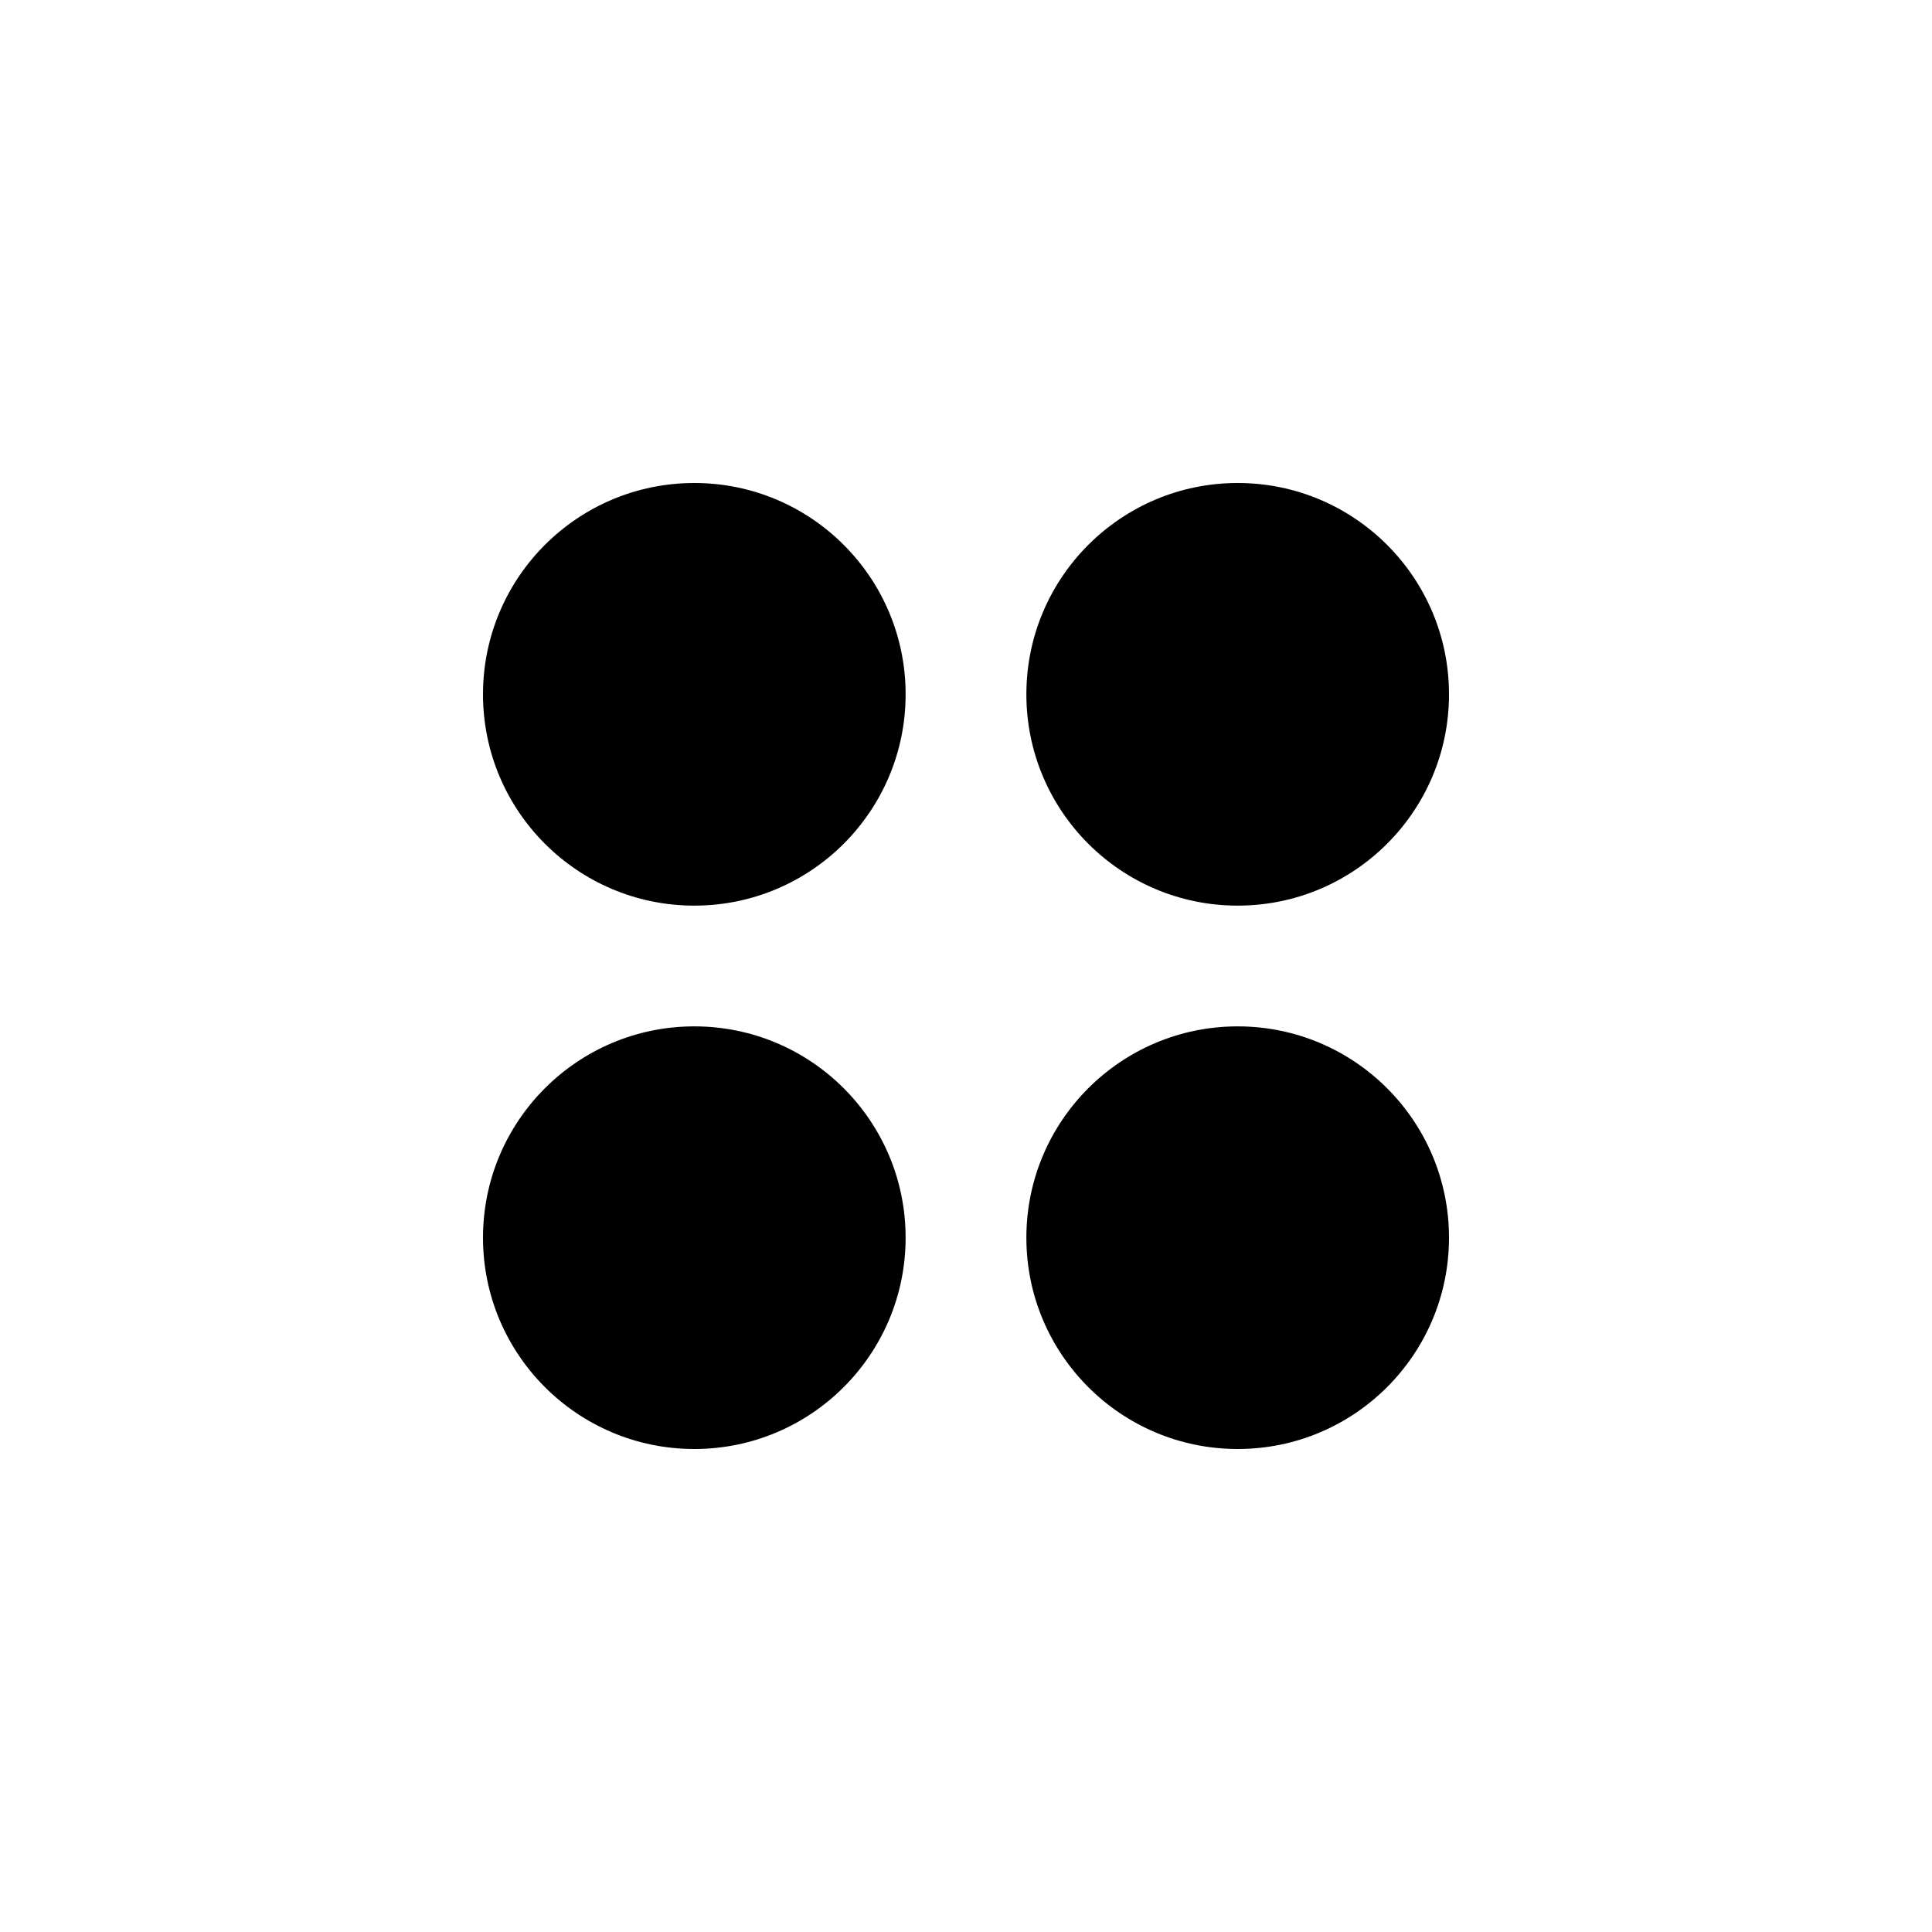 <?xml version="1.0"?>
	<svg xmlns="http://www.w3.org/2000/svg" 
		width="32" 
		height="32" 
		viewbox="0 0 32 32" 
		code="82345" 
		 transform=""
		><path d="M14 11.5C14 12.881 12.881 14 11.5 14 10.119 14 9 12.881 9 11.5 9 10.119 10.119 9 11.5 9 12.881 9 14 10.119 14 11.5ZM15 11.5C15 13.433 13.433 15 11.5 15 9.567 15 8 13.433 8 11.5 8 9.567 9.567 8 11.5 8 13.433 8 15 9.567 15 11.5ZM14 20.5C14 21.881 12.881 23 11.5 23 10.119 23 9 21.881 9 20.5 9 19.119 10.119 18 11.5 18 12.881 18 14 19.119 14 20.5ZM15 20.5C15 22.433 13.433 24 11.5 24 9.567 24 8 22.433 8 20.5 8 18.567 9.567 17 11.5 17 13.433 17 15 18.567 15 20.5ZM20.5 14C21.881 14 23 12.881 23 11.5 23 10.119 21.881 9 20.5 9 19.119 9 18 10.119 18 11.5 18 12.881 19.119 14 20.5 14ZM20.5 15C22.433 15 24 13.433 24 11.5 24 9.567 22.433 8 20.5 8 18.567 8 17 9.567 17 11.5 17 13.433 18.567 15 20.5 15ZM23 20.5C23 21.881 21.881 23 20.5 23 19.119 23 18 21.881 18 20.5 18 19.119 19.119 18 20.5 18 21.881 18 23 19.119 23 20.5ZM24 20.5C24 22.433 22.433 24 20.5 24 18.567 24 17 22.433 17 20.5 17 18.567 18.567 17 20.5 17 22.433 17 24 18.567 24 20.5Z"/>
	</svg>
	